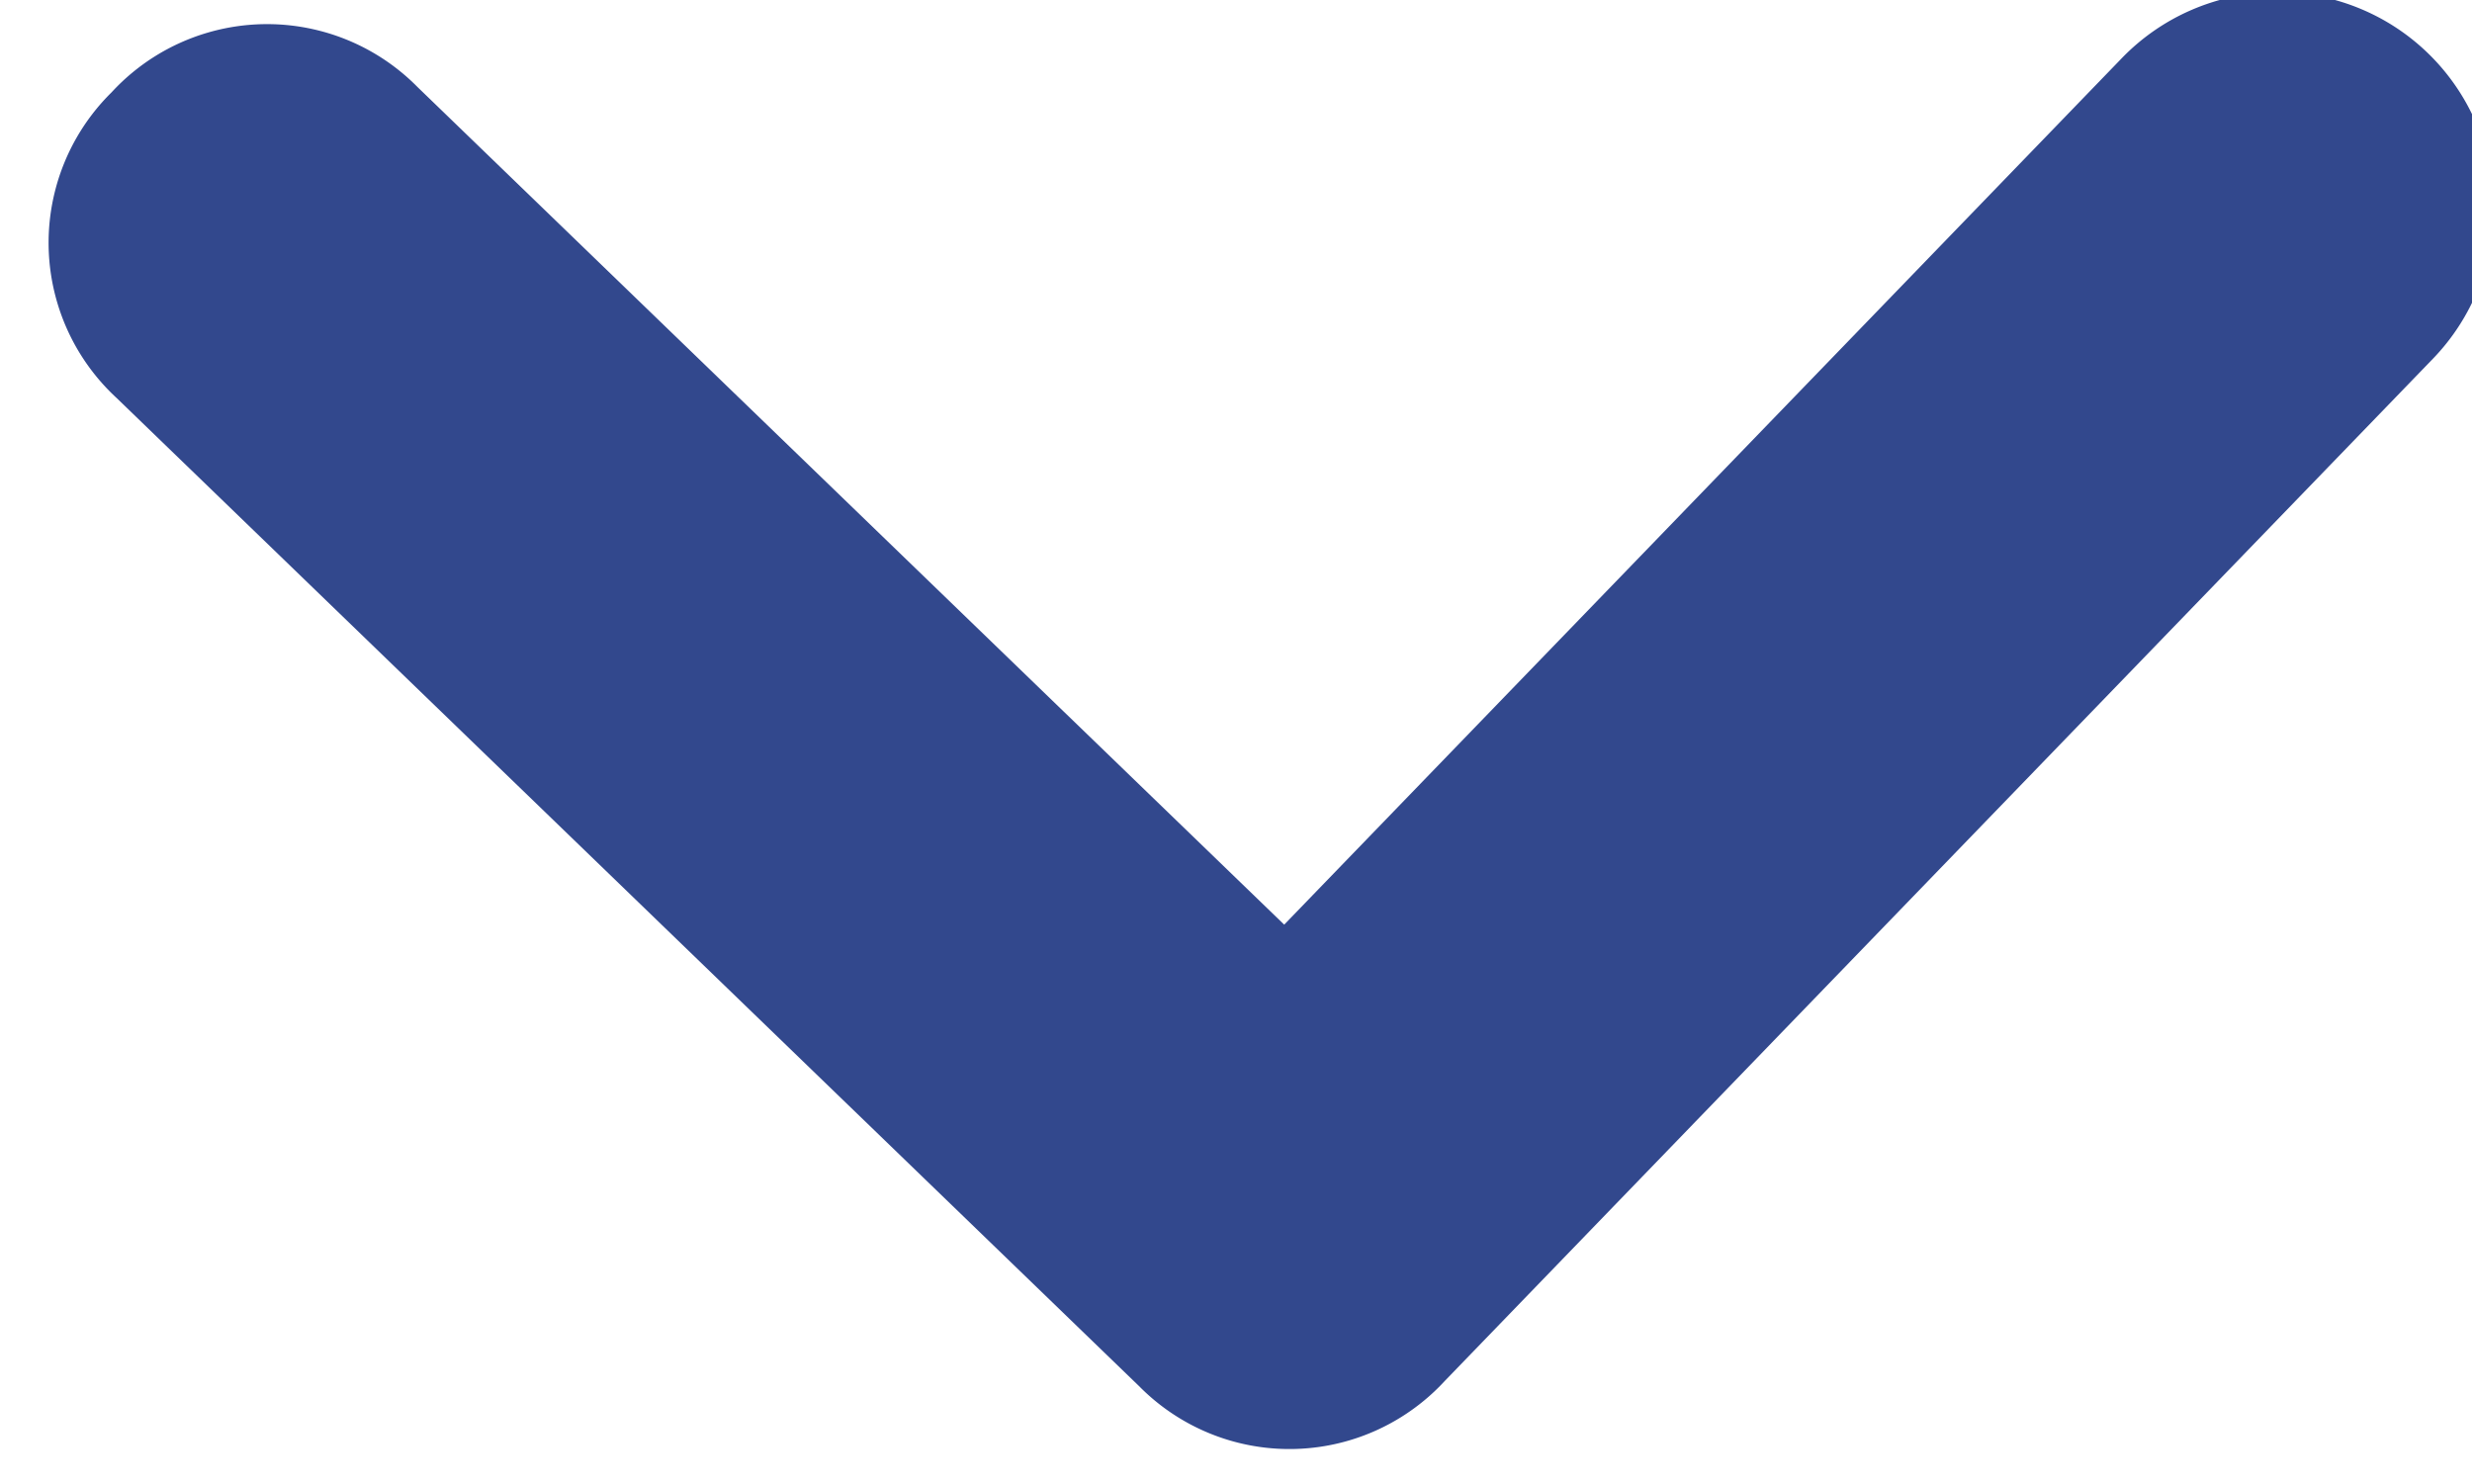 <svg xmlns="http://www.w3.org/2000/svg" width="17.174" height="10.314" viewBox="0 0 17.174 10.314">
  <path id="Path_2059" data-name="Path 2059" d="M688.164,4.855a1.467,1.467,0,0,0-2.125,0l-6.983,6.983a1.467,1.467,0,0,0,0,2.125l6.983,6.983a1.5,1.5,0,1,0,2.125-2.125l-5.92-5.92,5.92-5.92A1.468,1.468,0,0,0,688.164,4.855Z" transform="matrix(-0.017, -1, 1, -0.017, 7.619, 688.888)" fill="#32488d"/>
</svg>
